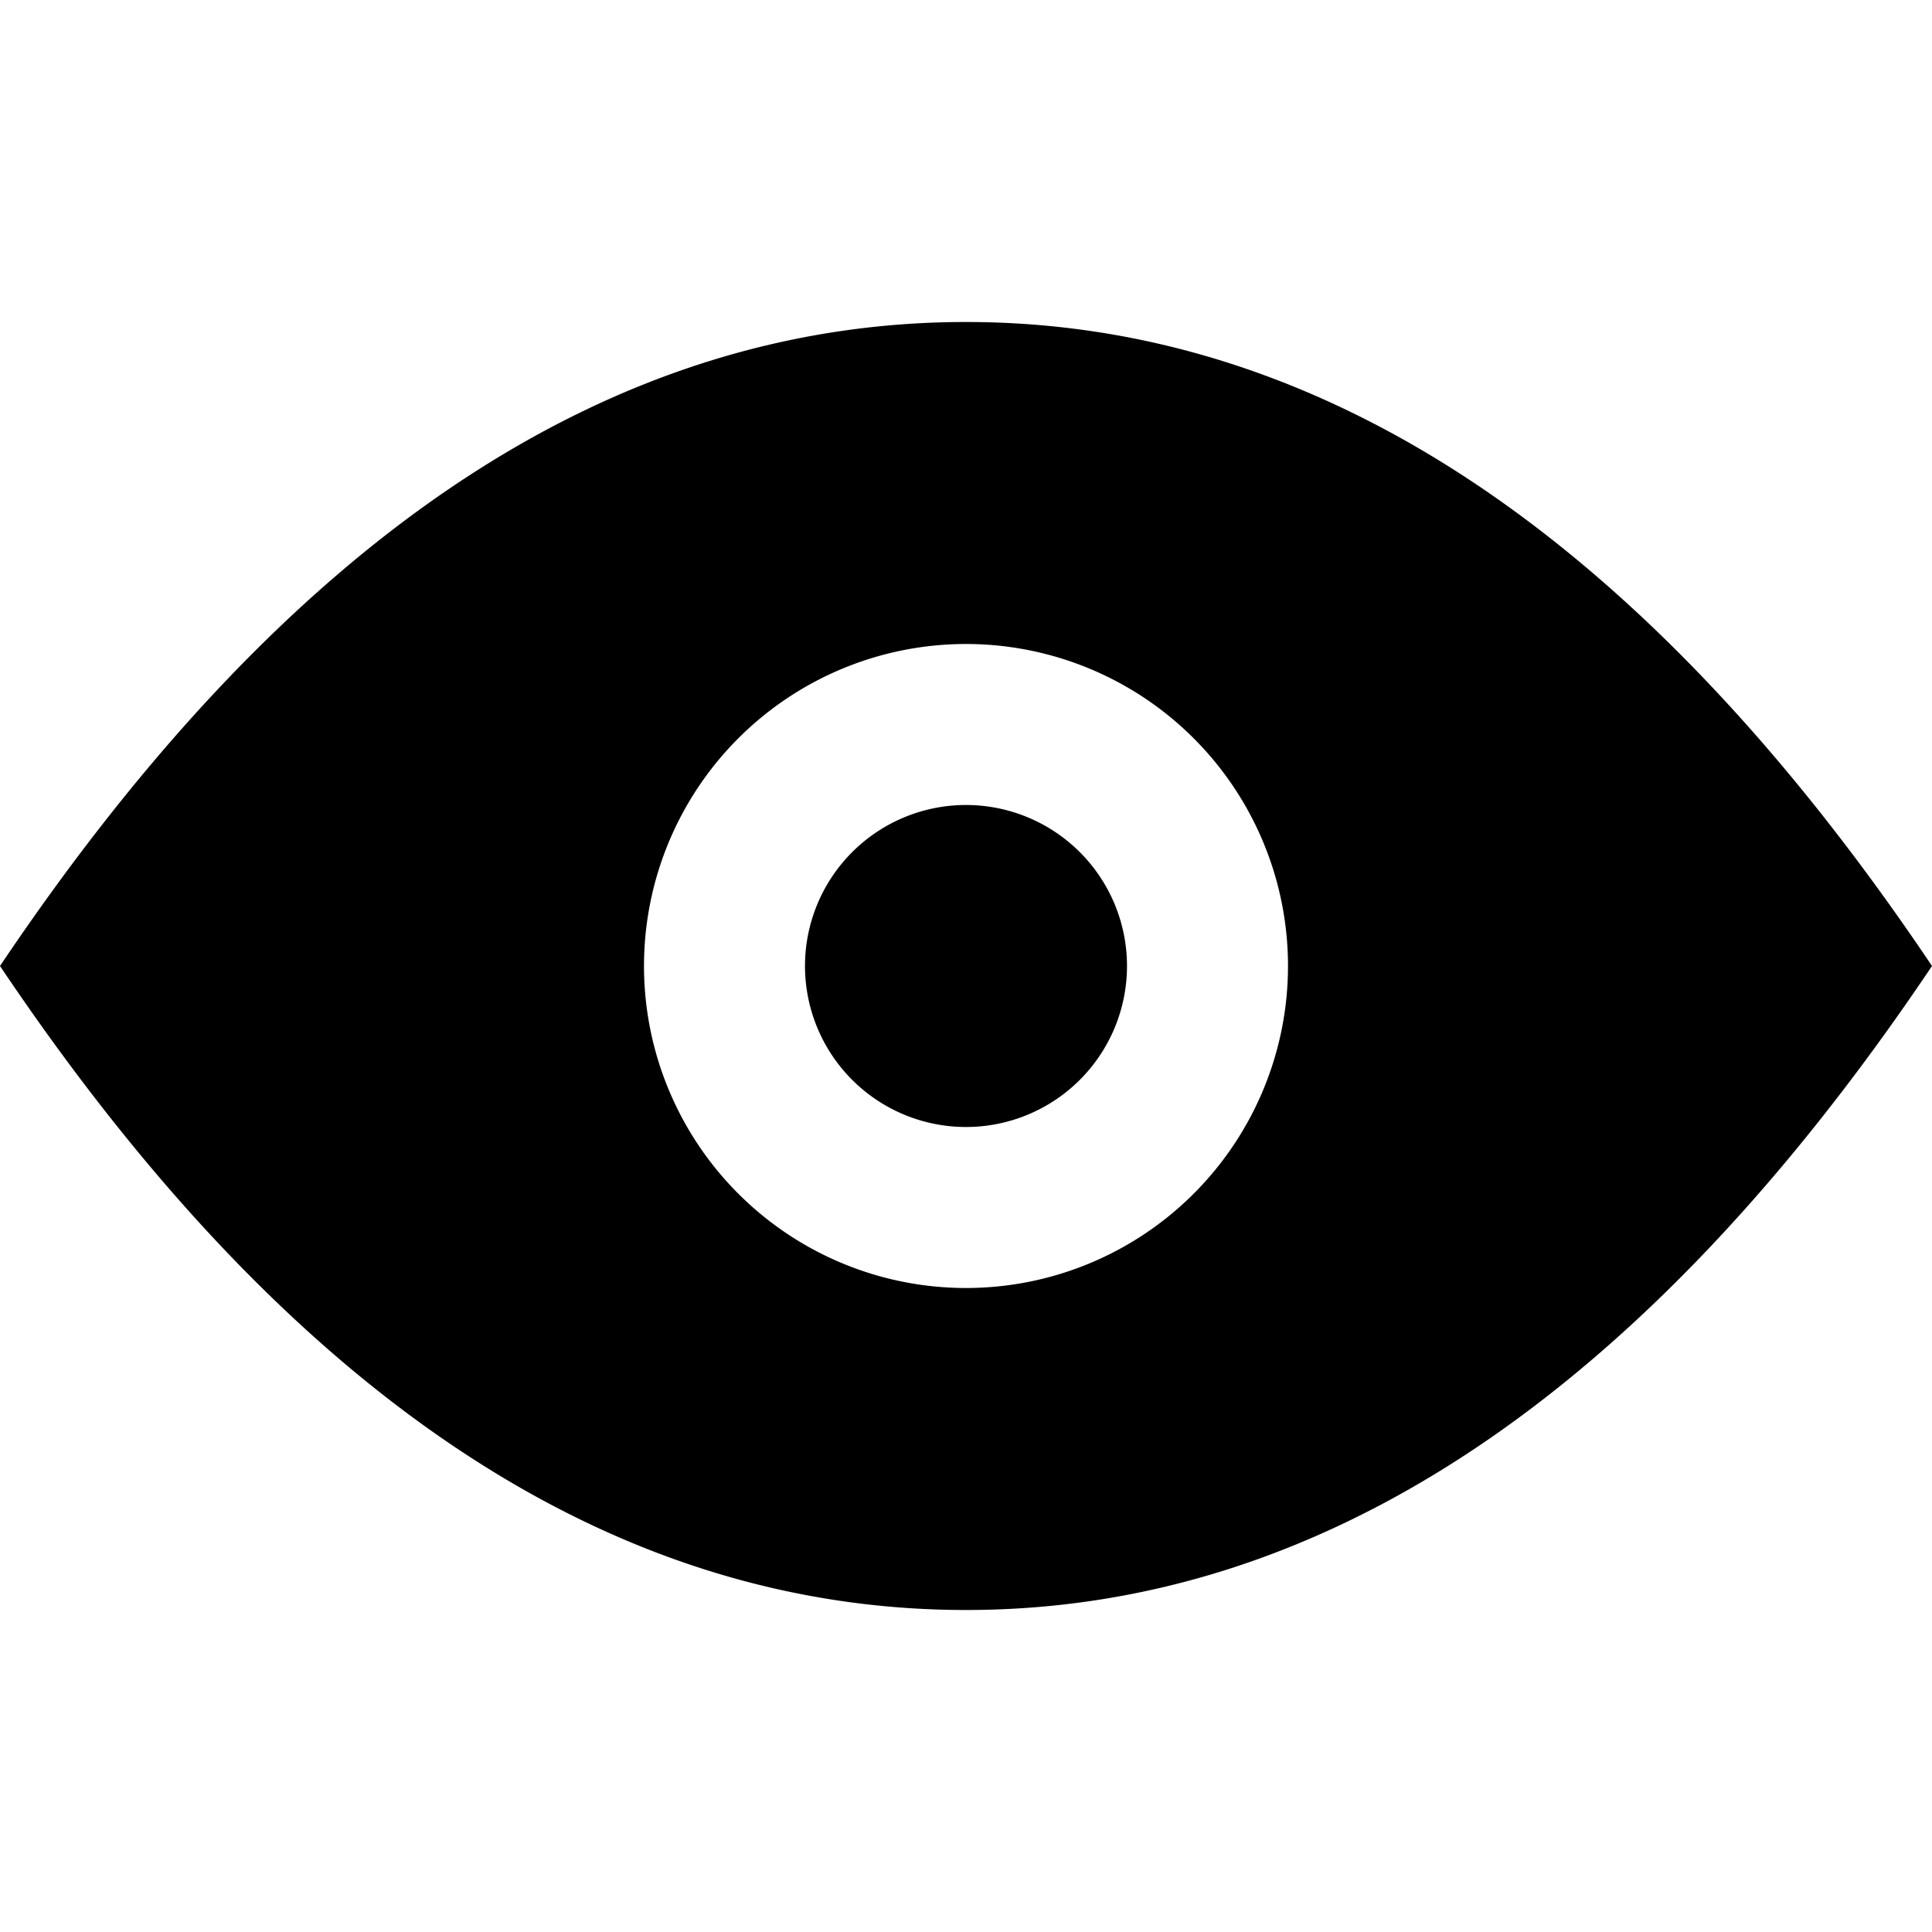 <svg xmlns="http://www.w3.org/2000/svg" width="24" height="24" viewBox="0 0 24 24"><path fill-rule="evenodd" d="M12 4c4.418 0 8.418 2.667 12 8-3.582 5.333-7.582 8-12 8s-8.418-2.667-12-8c3.582-5.333 7.582-8 12-8zm0 4a4 4 0 100 8 4 4 0 000-8zm0 2a2 2 0 110 4 2 2 0 010-4z"/></svg>